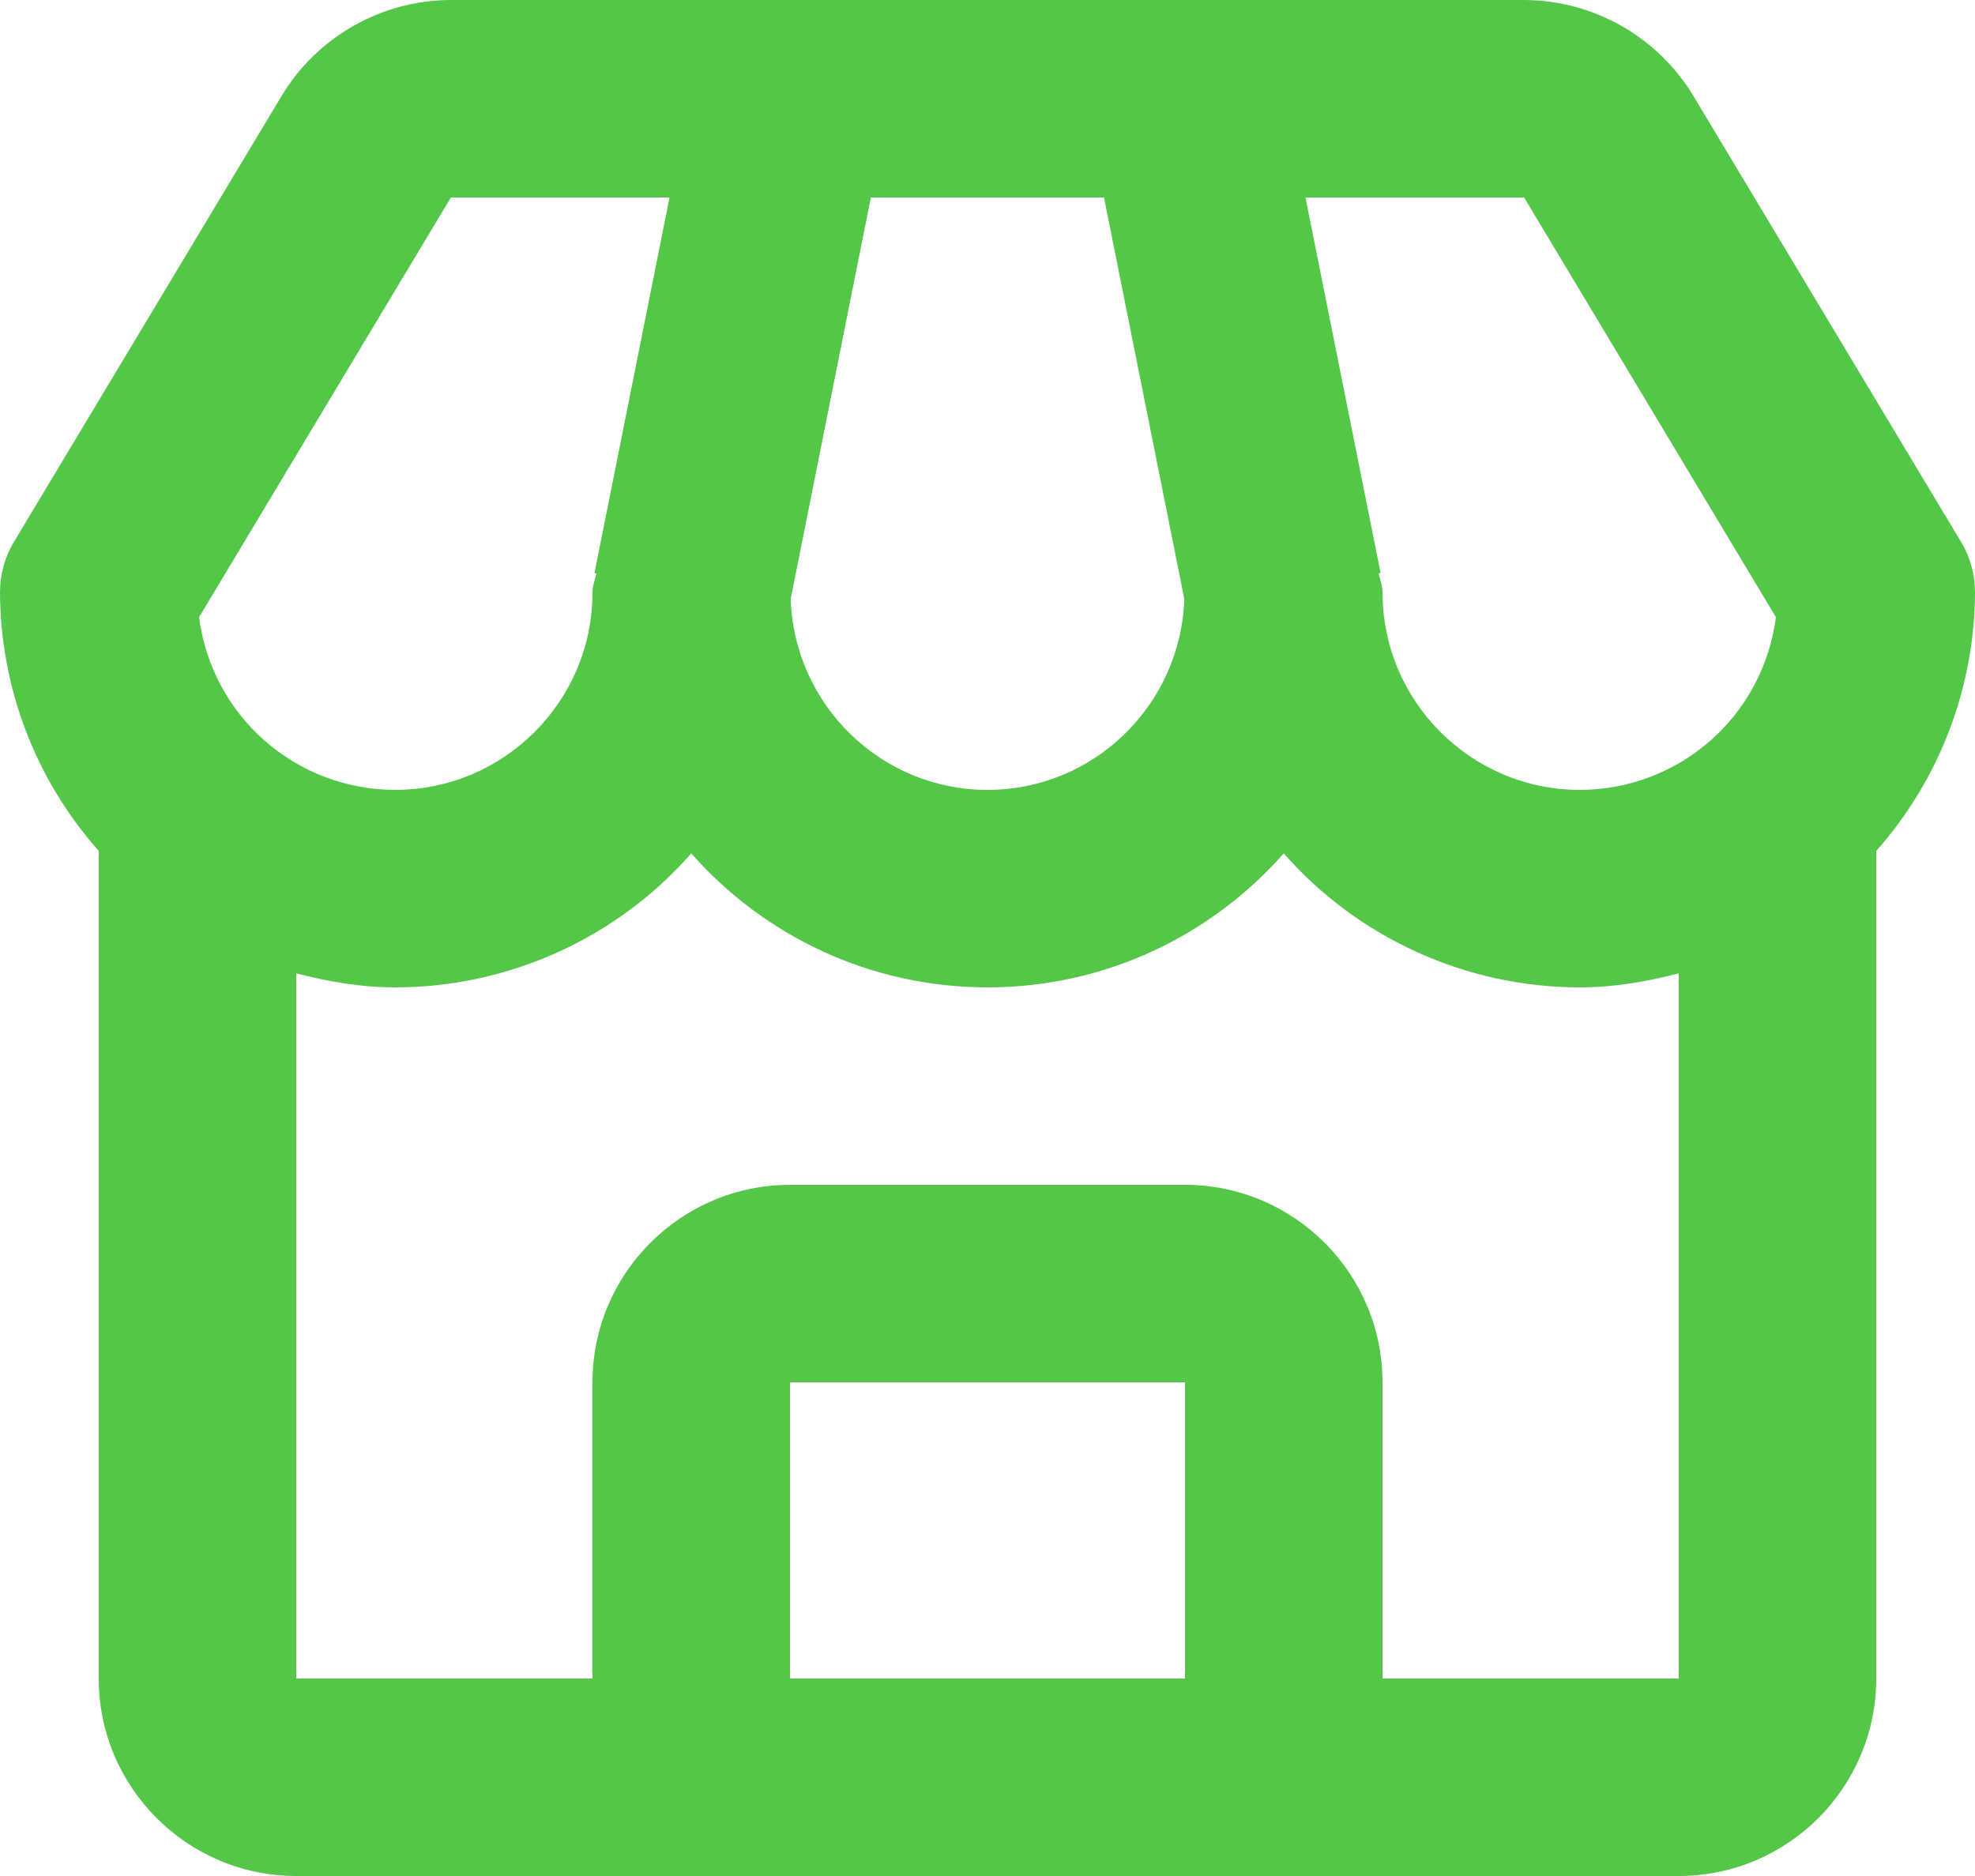 <svg width="20" height="19" viewBox="0 0 20 19" fill="none" xmlns="http://www.w3.org/2000/svg">
<path d="M17.148 0.971C16.97 0.676 16.718 0.431 16.418 0.261C16.118 0.091 15.779 0.001 15.434 0H4.566C3.868 0 3.211 0.372 2.852 0.971L0.143 5.485C0.049 5.64 -0 5.819 5.77679e-07 6C0.004 6.965 0.359 7.896 1 8.618V17C1 18.103 1.897 19 3 19H17C18.103 19 19 18.103 19 17V8.618C19.64 7.896 19.996 6.965 20 6C20 5.819 19.951 5.64 19.857 5.485L17.148 0.971ZM17.984 6.251C17.922 6.734 17.687 7.178 17.322 7.5C16.957 7.821 16.487 7.999 16 8C14.897 8 14 7.103 14 6C14 5.932 13.975 5.872 13.961 5.808L13.981 5.804L13.22 2H15.434L17.984 6.251ZM8.819 2H11.18L11.993 6.065C11.958 7.137 11.08 8 10 8C8.92 8 8.042 7.137 8.007 6.065L8.819 2ZM4.566 2H6.78L6.02 5.804L6.04 5.808C6.025 5.872 6 5.932 6 6C6 7.103 5.103 8 4 8C3.513 7.999 3.043 7.821 2.678 7.5C2.313 7.178 2.078 6.734 2.016 6.251L4.566 2ZM8 17V14H12V17H8ZM14 17V14C14 12.897 13.103 12 12 12H8C6.897 12 6 12.897 6 14V17H3V9.858C3.321 9.941 3.652 10 4 10C4.568 10 5.129 9.879 5.646 9.645C6.164 9.411 6.625 9.07 7 8.643C7.733 9.475 8.807 10 10 10C11.193 10 12.267 9.475 13 8.643C13.375 9.07 13.836 9.411 14.354 9.645C14.871 9.879 15.432 10 16 10C16.348 10 16.679 9.941 17 9.858V17H14Z" fill="#54C648"/>
</svg>
